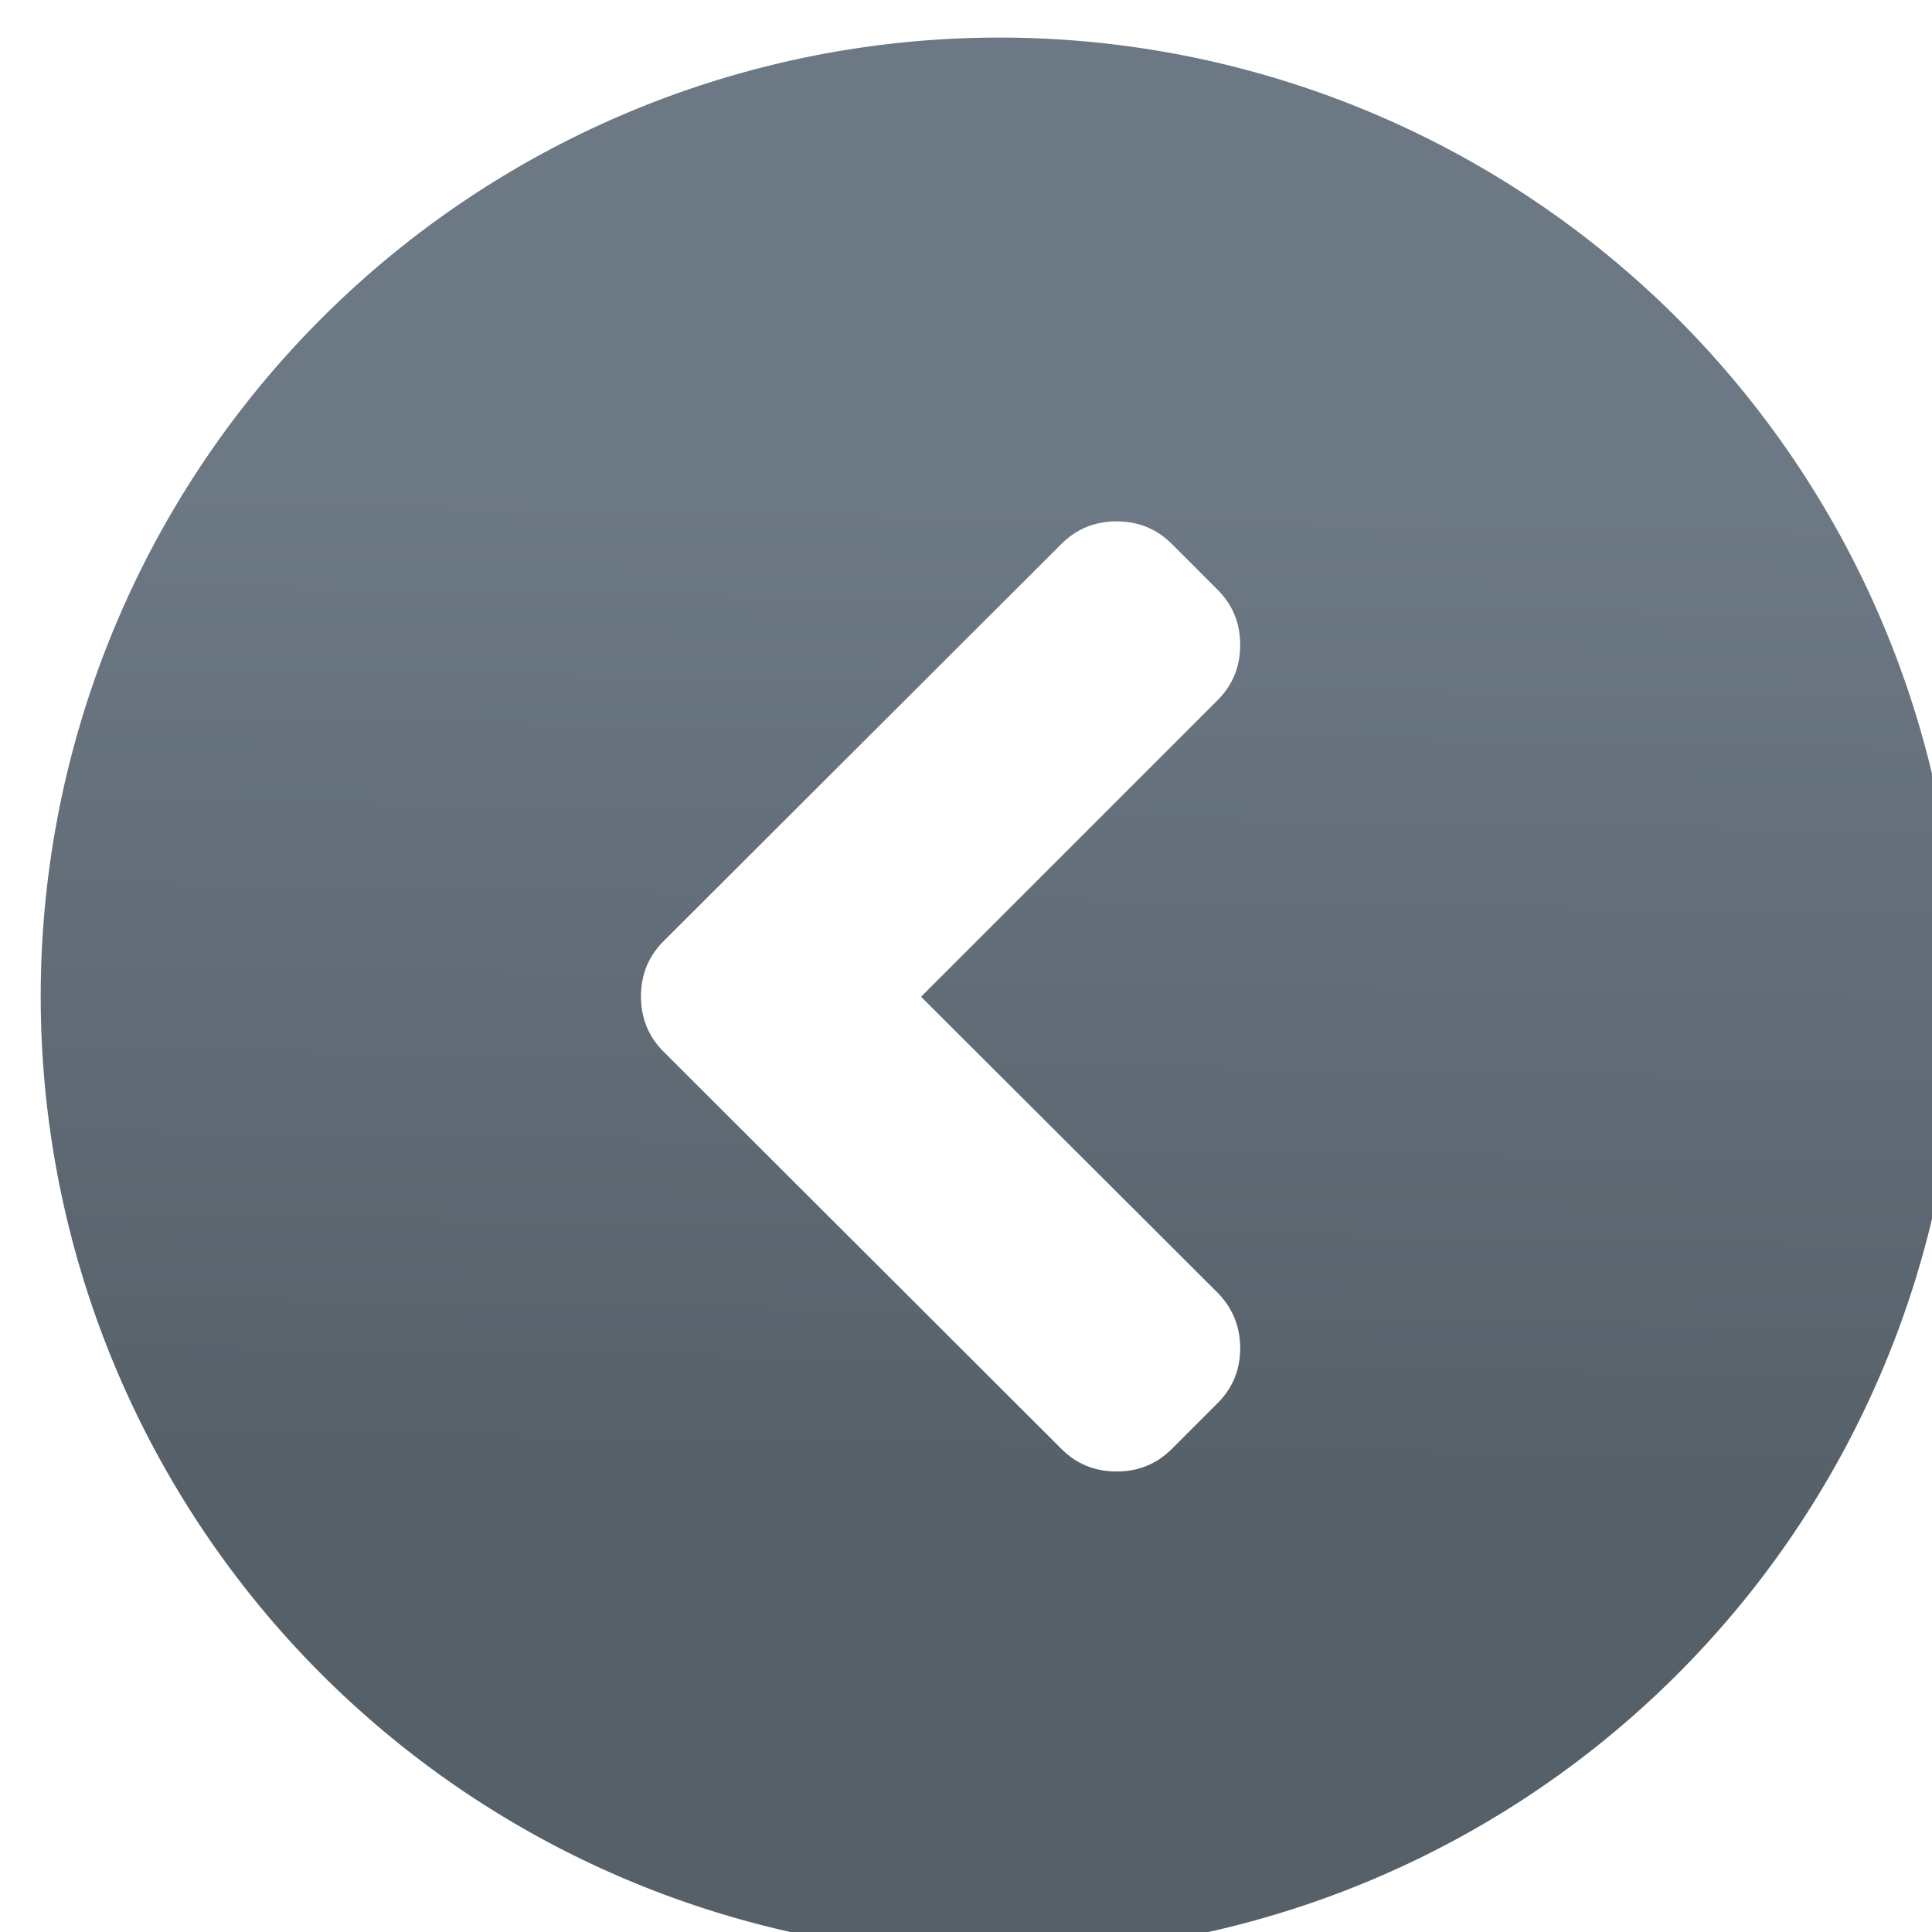 <?xml version="1.0" encoding="UTF-8" standalone="no"?>
<!-- Created with Inkscape (http://www.inkscape.org/) -->

<svg
   xmlns:sketch="http://www.bohemiancoding.com/sketch/ns"
   xmlns:osb="http://www.openswatchbook.org/uri/2009/osb"
   xmlns:dc="http://purl.org/dc/elements/1.1/"
   xmlns:cc="http://creativecommons.org/ns#"
   xmlns:rdf="http://www.w3.org/1999/02/22-rdf-syntax-ns#"
   xmlns:svg="http://www.w3.org/2000/svg"
   xmlns="http://www.w3.org/2000/svg"
   xmlns:xlink="http://www.w3.org/1999/xlink"
   xmlns:sodipodi="http://sodipodi.sourceforge.net/DTD/sodipodi-0.dtd"
   xmlns:inkscape="http://www.inkscape.org/namespaces/inkscape"
   width="48"
   height="48"
   id="svg5453"
   version="1.1"
   inkscape:version="0.91 r13725"
   sodipodi:docname="system-log-out.svg"
   viewBox="0 0 48 48">
  <defs
     id="defs5455">
    <linearGradient
       id="linearGradient4207"
       osb:paint="gradient">
      <stop
         style="stop-color:#3498db;stop-opacity:1;"
         offset="0"
         id="stop3371" />
      <stop
         style="stop-color:#3498db;stop-opacity:0;"
         offset="1"
         id="stop3373" />
    </linearGradient>
    <linearGradient
       gradientUnits="userSpaceOnUse"
       y2="-1.974"
       x2="47.062"
       y1="132.295"
       x1="44.671"
       id="linearGradient4220"
       xlink:href="#linearGradient4227-2"
       inkscape:collect="always" />
    <linearGradient
       id="linearGradient4232">
      <stop
         id="stop4234-0"
         offset="0"
         style="stop-color:#3889e9;stop-opacity:1" />
      <stop
         id="stop4236"
         offset="1"
         style="stop-color:#5ea5fb;stop-opacity:1" />
    </linearGradient>
    <linearGradient
       id="linearGradient4227-2">
      <stop
         offset="0"
         style="stop-color:#566069;stop-opacity:1"
         id="stop4229-9" />
      <stop
         offset="1"
         style="stop-color:#6c7884;stop-opacity:1"
         id="stop4231-4" />
    </linearGradient>
  </defs>
  <sodipodi:namedview
     id="base"
     pagecolor="#828282"
     bordercolor="#666666"
     borderopacity="1.0"
     inkscape:pageopacity="0"
     inkscape:pageshadow="2"
     inkscape:zoom="1.578125"
     inkscape:cx="-220.04043"
     inkscape:cy="-11.85606"
     inkscape:document-units="px"
     inkscape:current-layer="layer1"
     showgrid="false"
     fit-margin-top="0"
     fit-margin-left="0"
     fit-margin-right="0"
     fit-margin-bottom="0"
     inkscape:window-width="1366"
     inkscape:window-height="633"
     inkscape:window-x="0"
     inkscape:window-y="33"
     inkscape:window-maximized="1"
     inkscape:showpageshadow="false"
     borderlayer="true"
     showguides="false">
    <inkscape:grid
       type="xygrid"
       id="grid4063" />
    <sodipodi:guide
       position="1.1650391e-05,32"
       orientation="32,0"
       id="guide4157" />
    <sodipodi:guide
       position="1.1650391e-05,2.6367188e-05"
       orientation="0,32"
       id="guide4159" />
    <sodipodi:guide
       position="32,2.6367188e-05"
       orientation="-32,0"
       id="guide4161" />
    <sodipodi:guide
       position="32,32"
       orientation="0,-32"
       id="guide4163" />
    <sodipodi:guide
       position="2,30"
       orientation="28,0"
       id="guide4167" />
    <sodipodi:guide
       position="30,2"
       orientation="-28,0"
       id="guide4171" />
    <sodipodi:guide
       position="30,30"
       orientation="0,-28"
       id="guide4173" />
    <sodipodi:guide
       position="2,30"
       orientation="28,0"
       id="guide4181" />
    <sodipodi:guide
       position="2,2"
       orientation="0,14"
       id="guide4183" />
    <sodipodi:guide
       position="16,2"
       orientation="-28,0"
       id="guide4185" />
    <sodipodi:guide
       position="16,30"
       orientation="0,-14"
       id="guide4187" />
    <sodipodi:guide
       position="9,23"
       orientation="14,0"
       id="guide4193" />
    <sodipodi:guide
       position="9,9"
       orientation="0,14"
       id="guide4195" />
    <sodipodi:guide
       position="23,9"
       orientation="-14,0"
       id="guide4197" />
    <sodipodi:guide
       position="23,23"
       orientation="0,-14"
       id="guide4199" />
  </sodipodi:namedview>
  <g
     inkscape:label="Capa 1"
     inkscape:groupmode="layer"
     id="layer1"
     transform="translate(-384.571,-499.798)">
    <g
       id="layer1-1"
       inkscape:label="Capa 1"
       transform="matrix(1.714,0,0,1.714,-278.122,-387.856)">
      <g
         inkscape:label="Capa 1"
         id="layer1-7"
         transform="matrix(1.709,0,0,1.709,-365.373,-370.55)">
        <g
           id="g4471"
           transform="matrix(1.093,0,0,1.093,33.31,-50.486)">
          <g
             inkscape:label="Capa 1"
             id="layer1-39-1"
             transform="matrix(1.544,0,0,1.544,-275.384,-295.809)" />
          <g
             transform="matrix(0.915,0,0,0.915,-76.187,46.864)"
             id="layer1-32"
             inkscape:label="Capa 1" />
          <g
             transform="matrix(0.808,0,0,0.808,370.33,-312.562)"
             id="layer1-5"
             inkscape:label="Capa 1"
             style="fill:#e7f0fa;fill-opacity:1">
            <g
               style="stroke:#424448;stroke-opacity:1"
               inkscape:label="Capa 1"
               id="layer1-6"
               transform="matrix(1.262,0,0,1.262,-536.296,371.408)">
              <g
                 style="stroke:#424448;stroke-width:1.777;stroke-miterlimit:4;stroke-dasharray:none;stroke-opacity:1"
                 transform="translate(-14.14,3.157)"
                 id="layer1-7-8"
                 inkscape:label="Capa 1">
                <g
                   style="stroke:#424448;stroke-width:1.626;stroke-miterlimit:4;stroke-dasharray:none;stroke-opacity:1"
                   transform="matrix(1.093,0,0,1.093,33.31,-50.486)"
                   id="g4471-7">
                  <g
                     style="stroke:#424448;stroke-width:1.053;stroke-miterlimit:4;stroke-dasharray:none;stroke-opacity:1"
                     transform="matrix(1.544,0,0,1.544,-275.384,-295.809)"
                     id="layer1-39-1-2"
                     inkscape:label="Capa 1" />
                  <g
                     style="stroke:#424448;stroke-width:1.777;stroke-miterlimit:4;stroke-dasharray:none;stroke-opacity:1"
                     inkscape:label="Capa 1"
                     id="layer1-32-5"
                     transform="matrix(0.915,0,0,0.915,-76.187,46.864)" />
                  <g
                     style="stroke:#424448;stroke-width:1.777;stroke-miterlimit:4;stroke-dasharray:none;stroke-opacity:1"
                     transform="matrix(0.915,0,0,0.915,-30.549,50.917)"
                     id="layer1-13"
                     inkscape:label="Capa 1">
                    <g
                       style="stroke:#424448;stroke-width:1.626;stroke-miterlimit:4;stroke-dasharray:none;stroke-opacity:1"
                       transform="matrix(1.093,0,0,1.093,33.31,-50.486)"
                       id="g4471-1">
                      <g
                         style="stroke:#424448;stroke-width:1.053;stroke-miterlimit:4;stroke-dasharray:none;stroke-opacity:1"
                         transform="matrix(1.544,0,0,1.544,-275.384,-295.809)"
                         id="layer1-39-17"
                         inkscape:label="Capa 1" />
                      <g
                         style="stroke:#424448;stroke-width:1.777;stroke-miterlimit:4;stroke-dasharray:none;stroke-opacity:1"
                         inkscape:label="Capa 1"
                         id="layer1-32-7"
                         transform="matrix(0.915,0,0,0.915,-76.187,46.864)" />
                      <g
                         style="stroke:#424448;stroke-width:1.934;stroke-miterlimit:4;stroke-dasharray:none;stroke-opacity:1"
                         inkscape:label="Capa 1"
                         id="layer1-8"
                         transform="matrix(0.841,0,0,0.841,-95.12,25.211)">
                        <g
                           id="chevron20"
                           sketch:type="MSLayerGroup"
                           transform="matrix(0.062,0,0,0.062,561.803,590.094)"
                           style="fill:#424448;fill-opacity:1;stroke:#424448;stroke-width:4.511;stroke-miterlimit:4;stroke-dasharray:none;stroke-opacity:1">
                          <path
                             inkscape:connector-curvature="0"
                             d="m 37.393,64.55 39.595,-39.596 c 2.011,-2.01 3.015,-4.468 3.015,-7.374 0,-2.906 -1.004,-5.363 -3.015,-7.373 l -6.11,-6.111 c -2.009,-2.009 -4.467,-3.014 -7.372,-3.014 -2.906,0 -5.363,1.005 -7.374,3.014 L 3.012,57.135 c -2.01,2.01 -3.015,4.468 -3.015,7.374 0,2.906 1.005,5.363 3.015,7.373 l 53.12,53.039 c 2.011,2.01 4.468,3.015 7.374,3.015 2.905,0 5.363,-1.005 7.372,-3.015 l 6.11,-6.11 c 2.011,-2.009 3.015,-4.454 3.015,-7.333 0,-2.878 -1.004,-5.35 -3.015,-7.414 l -39.595,-39.514 0,0 z m 138.477,-0.056 A 128.01,128.01 0 0 1 47.861,192.503 128.01,128.01 0 0 1 -80.149,64.493 128.01,128.01 0 0 1 47.861,-63.516 128.01,128.01 0 0 1 175.87,64.493 Z"
                             style="fill:url(#linearGradient4220);fill-opacity:1;stroke:none;stroke-width:4.511;stroke-miterlimit:4;stroke-dasharray:none;stroke-opacity:1"
                             id="path1557" />
                        </g>
                      </g>
                    </g>
                  </g>
                </g>
              </g>
            </g>
          </g>
        </g>
      </g>
    </g>
  </g>
</svg>
